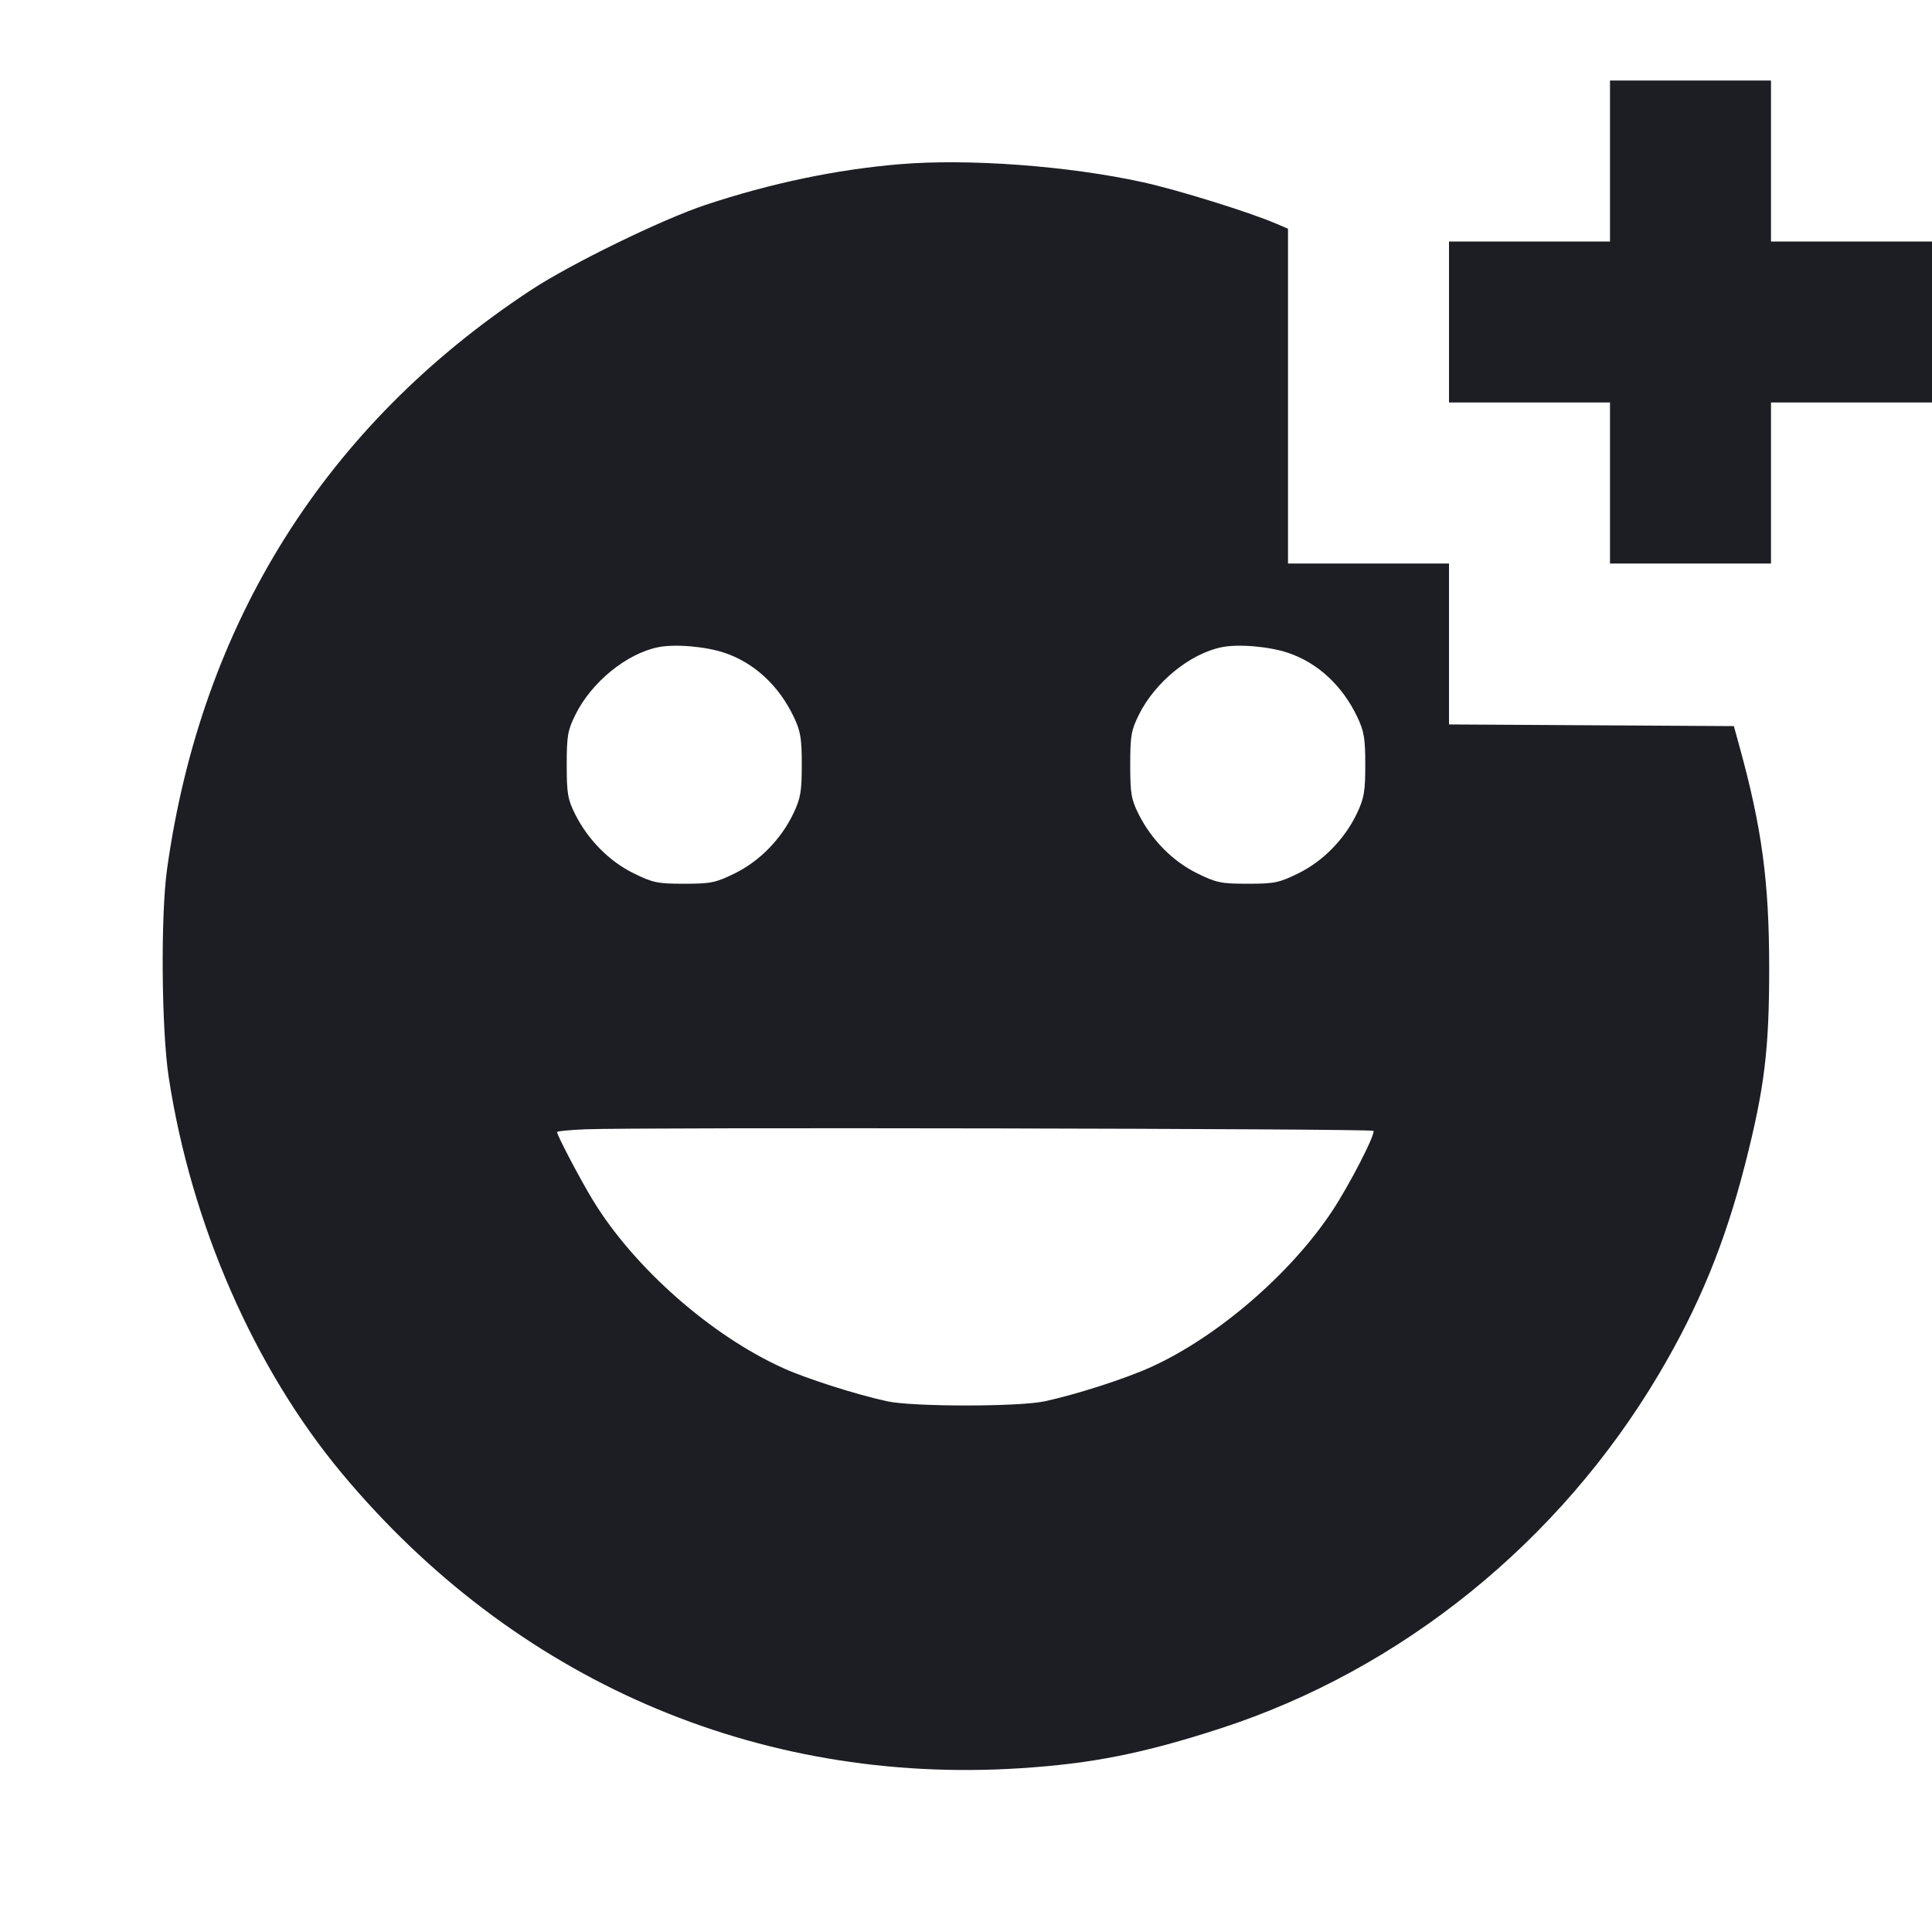 <svg viewBox="0 0 2400 2400" fill="none" xmlns="http://www.w3.org/2000/svg"><path d="M2000.000 200.000 L 2000.000 300.000 1900.000 300.000 L 1800.000 300.000 1800.000 400.000 L 1800.000 500.000 1900.000 500.000 L 2000.000 500.000 2000.000 600.000 L 2000.000 700.000 2100.000 700.000 L 2200.000 700.000 2200.000 600.000 L 2200.000 500.000 2300.000 500.000 L 2400.000 500.000 2400.000 400.000 L 2400.000 300.000 2300.000 300.000 L 2200.000 300.000 2200.000 200.000 L 2200.000 100.000 2100.000 100.000 L 2000.000 100.000 2000.000 200.000 M1117.875 203.970 C 1038.714 210.600,957.704 227.561,876.613 254.483 C 822.571 272.424,709.469 327.553,660.000 360.065 C 404.719 527.841,250.025 773.955,207.486 1080.000 C 199.446 1137.843,200.580 1279.090,209.557 1338.000 C 237.306 1520.105,315.720 1699.513,424.700 1830.238 C 638.405 2086.585,939.742 2217.588,1267.364 2196.578 C 1356.594 2190.856,1420.186 2178.218,1515.809 2147.205 C 1740.674 2074.276,1936.994 1915.712,2060.593 1707.194 C 2110.460 1623.066,2142.788 1544.368,2167.888 1446.000 C 2191.953 1351.685,2197.817 1303.768,2197.746 1202.000 C 2197.671 1095.258,2188.798 1029.045,2161.027 928.000 L 2153.881 902.000 1976.941 900.958 L 1800.000 899.917 1800.000 799.958 L 1800.000 700.000 1700.000 700.000 L 1600.000 700.000 1600.000 492.054 L 1600.000 284.107 1585.000 277.697 C 1551.517 263.387,1463.213 235.951,1420.000 226.431 C 1327.612 206.078,1203.165 196.826,1117.875 203.970 M900.000 810.948 C 936.989 823.373,967.584 851.718,986.136 890.752 C 994.500 908.349,996.000 917.357,996.000 950.000 C 996.000 982.941,994.531 991.601,985.819 1010.017 C 970.647 1042.088,943.855 1069.601,913.008 1084.787 C 888.987 1096.612,883.156 1097.818,850.000 1097.818 C 816.844 1097.818,811.013 1096.612,786.992 1084.787 C 756.761 1069.904,730.180 1042.965,714.319 1011.137 C 705.273 992.985,704.000 985.440,704.000 950.000 C 704.000 914.107,705.213 907.127,714.811 887.785 C 734.842 847.422,778.058 812.131,817.375 804.029 C 838.055 799.768,876.236 802.965,900.000 810.948 M1600.000 810.948 C 1636.989 823.373,1667.584 851.718,1686.136 890.752 C 1694.500 908.349,1696.000 917.357,1696.000 950.000 C 1696.000 982.941,1694.531 991.601,1685.819 1010.017 C 1670.647 1042.088,1643.855 1069.601,1613.008 1084.787 C 1588.987 1096.612,1583.156 1097.818,1550.000 1097.818 C 1516.844 1097.818,1511.013 1096.612,1486.992 1084.787 C 1456.761 1069.904,1430.180 1042.965,1414.319 1011.137 C 1405.273 992.985,1404.000 985.440,1404.000 950.000 C 1404.000 914.107,1405.213 907.127,1414.811 887.785 C 1434.842 847.422,1478.058 812.131,1517.375 804.029 C 1538.055 799.768,1576.236 802.965,1600.000 810.948 M1706.100 1404.765 C 1709.293 1407.960,1676.174 1472.330,1654.660 1504.742 C 1602.980 1582.600,1512.482 1660.538,1430.231 1698.021 C 1398.464 1712.498,1337.981 1732.024,1298.000 1740.711 C 1265.872 1747.691,1134.128 1747.691,1102.000 1740.711 C 1063.931 1732.440,1003.139 1713.074,973.502 1699.776 C 883.728 1659.498,787.672 1574.878,736.585 1491.066 C 720.913 1465.355,692.000 1410.357,692.000 1406.256 C 692.000 1405.186,707.750 1403.655,727.000 1402.853 C 791.240 1400.177,1703.294 1401.958,1706.100 1404.765 " fill="#1D1E23" stroke="none" fill-rule="evenodd"/></svg>